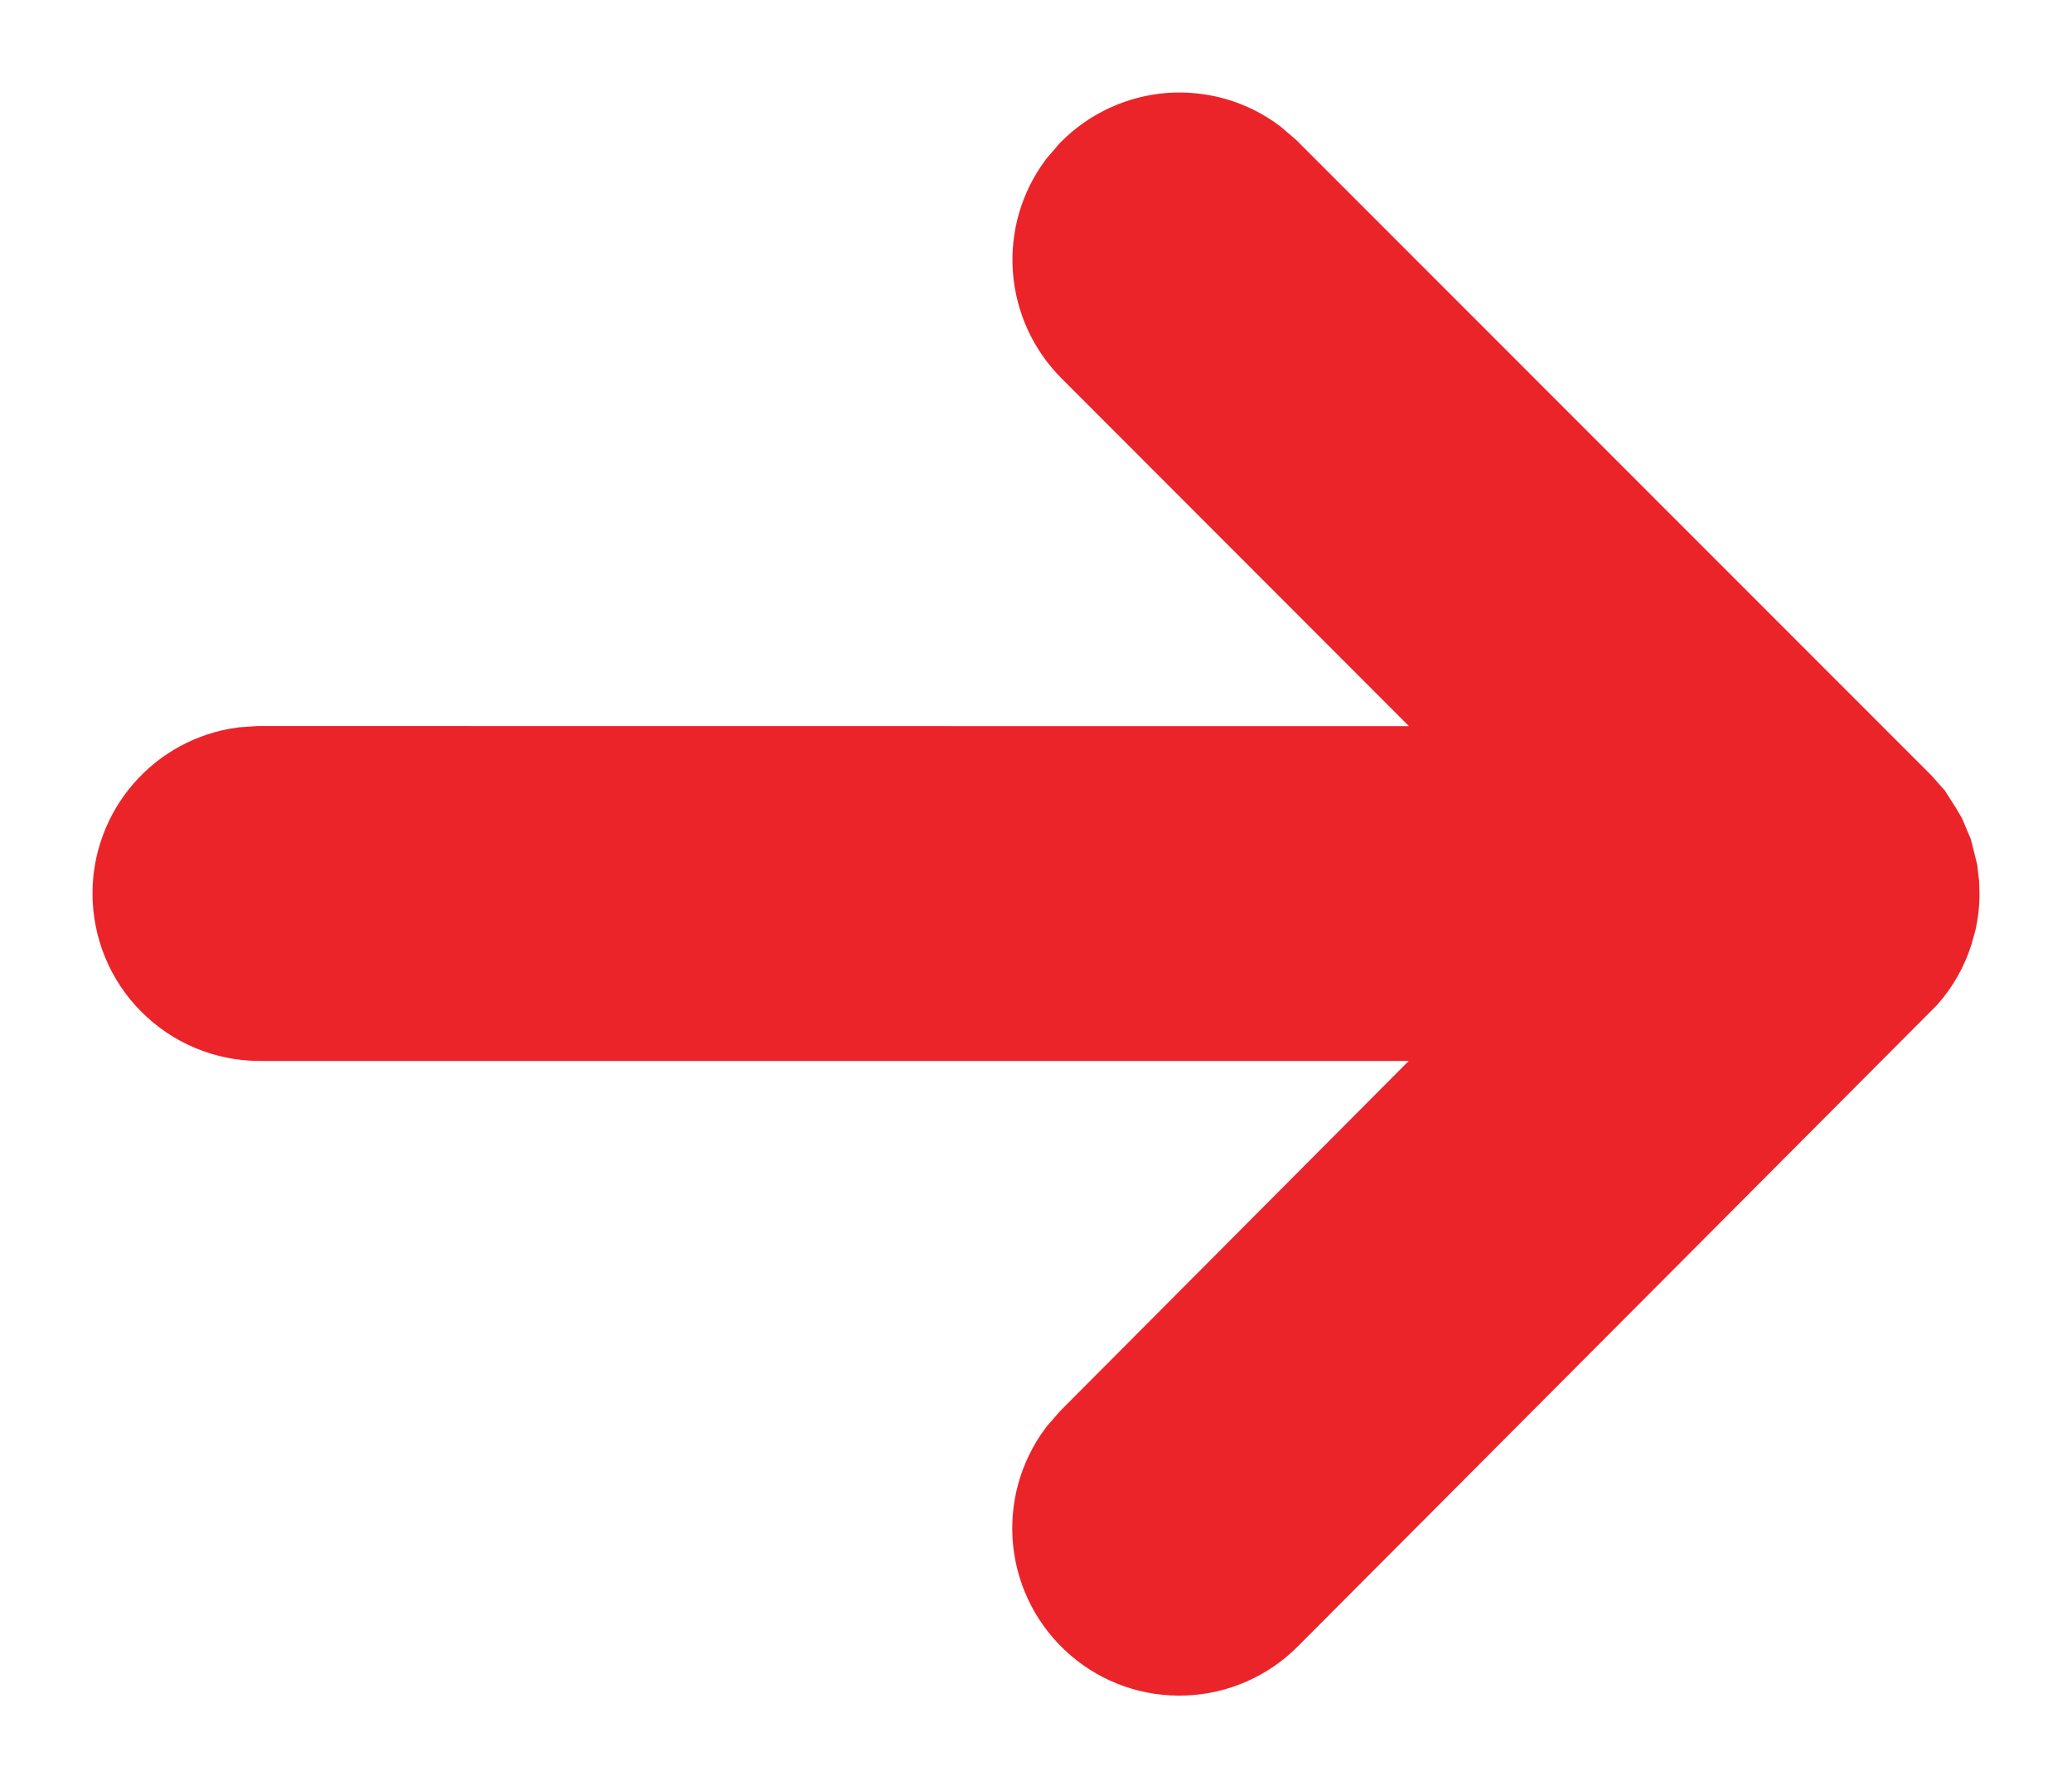 <svg width="14" height="12" viewBox="0 0 14 12" fill="none" xmlns="http://www.w3.org/2000/svg">
<path d="M1 6.037C1 5.854 1.066 5.678 1.186 5.54C1.306 5.402 1.471 5.313 1.652 5.288L1.754 5.281L10.425 5.282L7.438 2.292C7.31 2.164 7.232 1.994 7.218 1.813C7.204 1.632 7.256 1.452 7.363 1.307L7.436 1.222C7.564 1.094 7.733 1.016 7.913 1.002C8.094 0.989 8.273 1.04 8.418 1.148L8.503 1.221L12.778 5.498L12.841 5.569L12.9 5.662L12.921 5.698L12.96 5.79L12.99 5.911L12.998 5.981L13 6.042C13 6.093 12.995 6.143 12.984 6.193L12.961 6.276C12.93 6.371 12.88 6.459 12.814 6.535L8.504 10.86C8.37 10.995 8.189 11.075 7.998 11.082C7.808 11.09 7.621 11.025 7.477 10.9C7.332 10.775 7.24 10.6 7.219 10.41C7.198 10.22 7.25 10.029 7.363 9.876L7.437 9.791L10.421 6.794L1.754 6.794C1.554 6.794 1.362 6.714 1.221 6.572C1.079 6.431 1 6.237 1 6.037Z" fill="#EB242A" stroke="#EB242A" stroke-width="0.75"/>
</svg>
